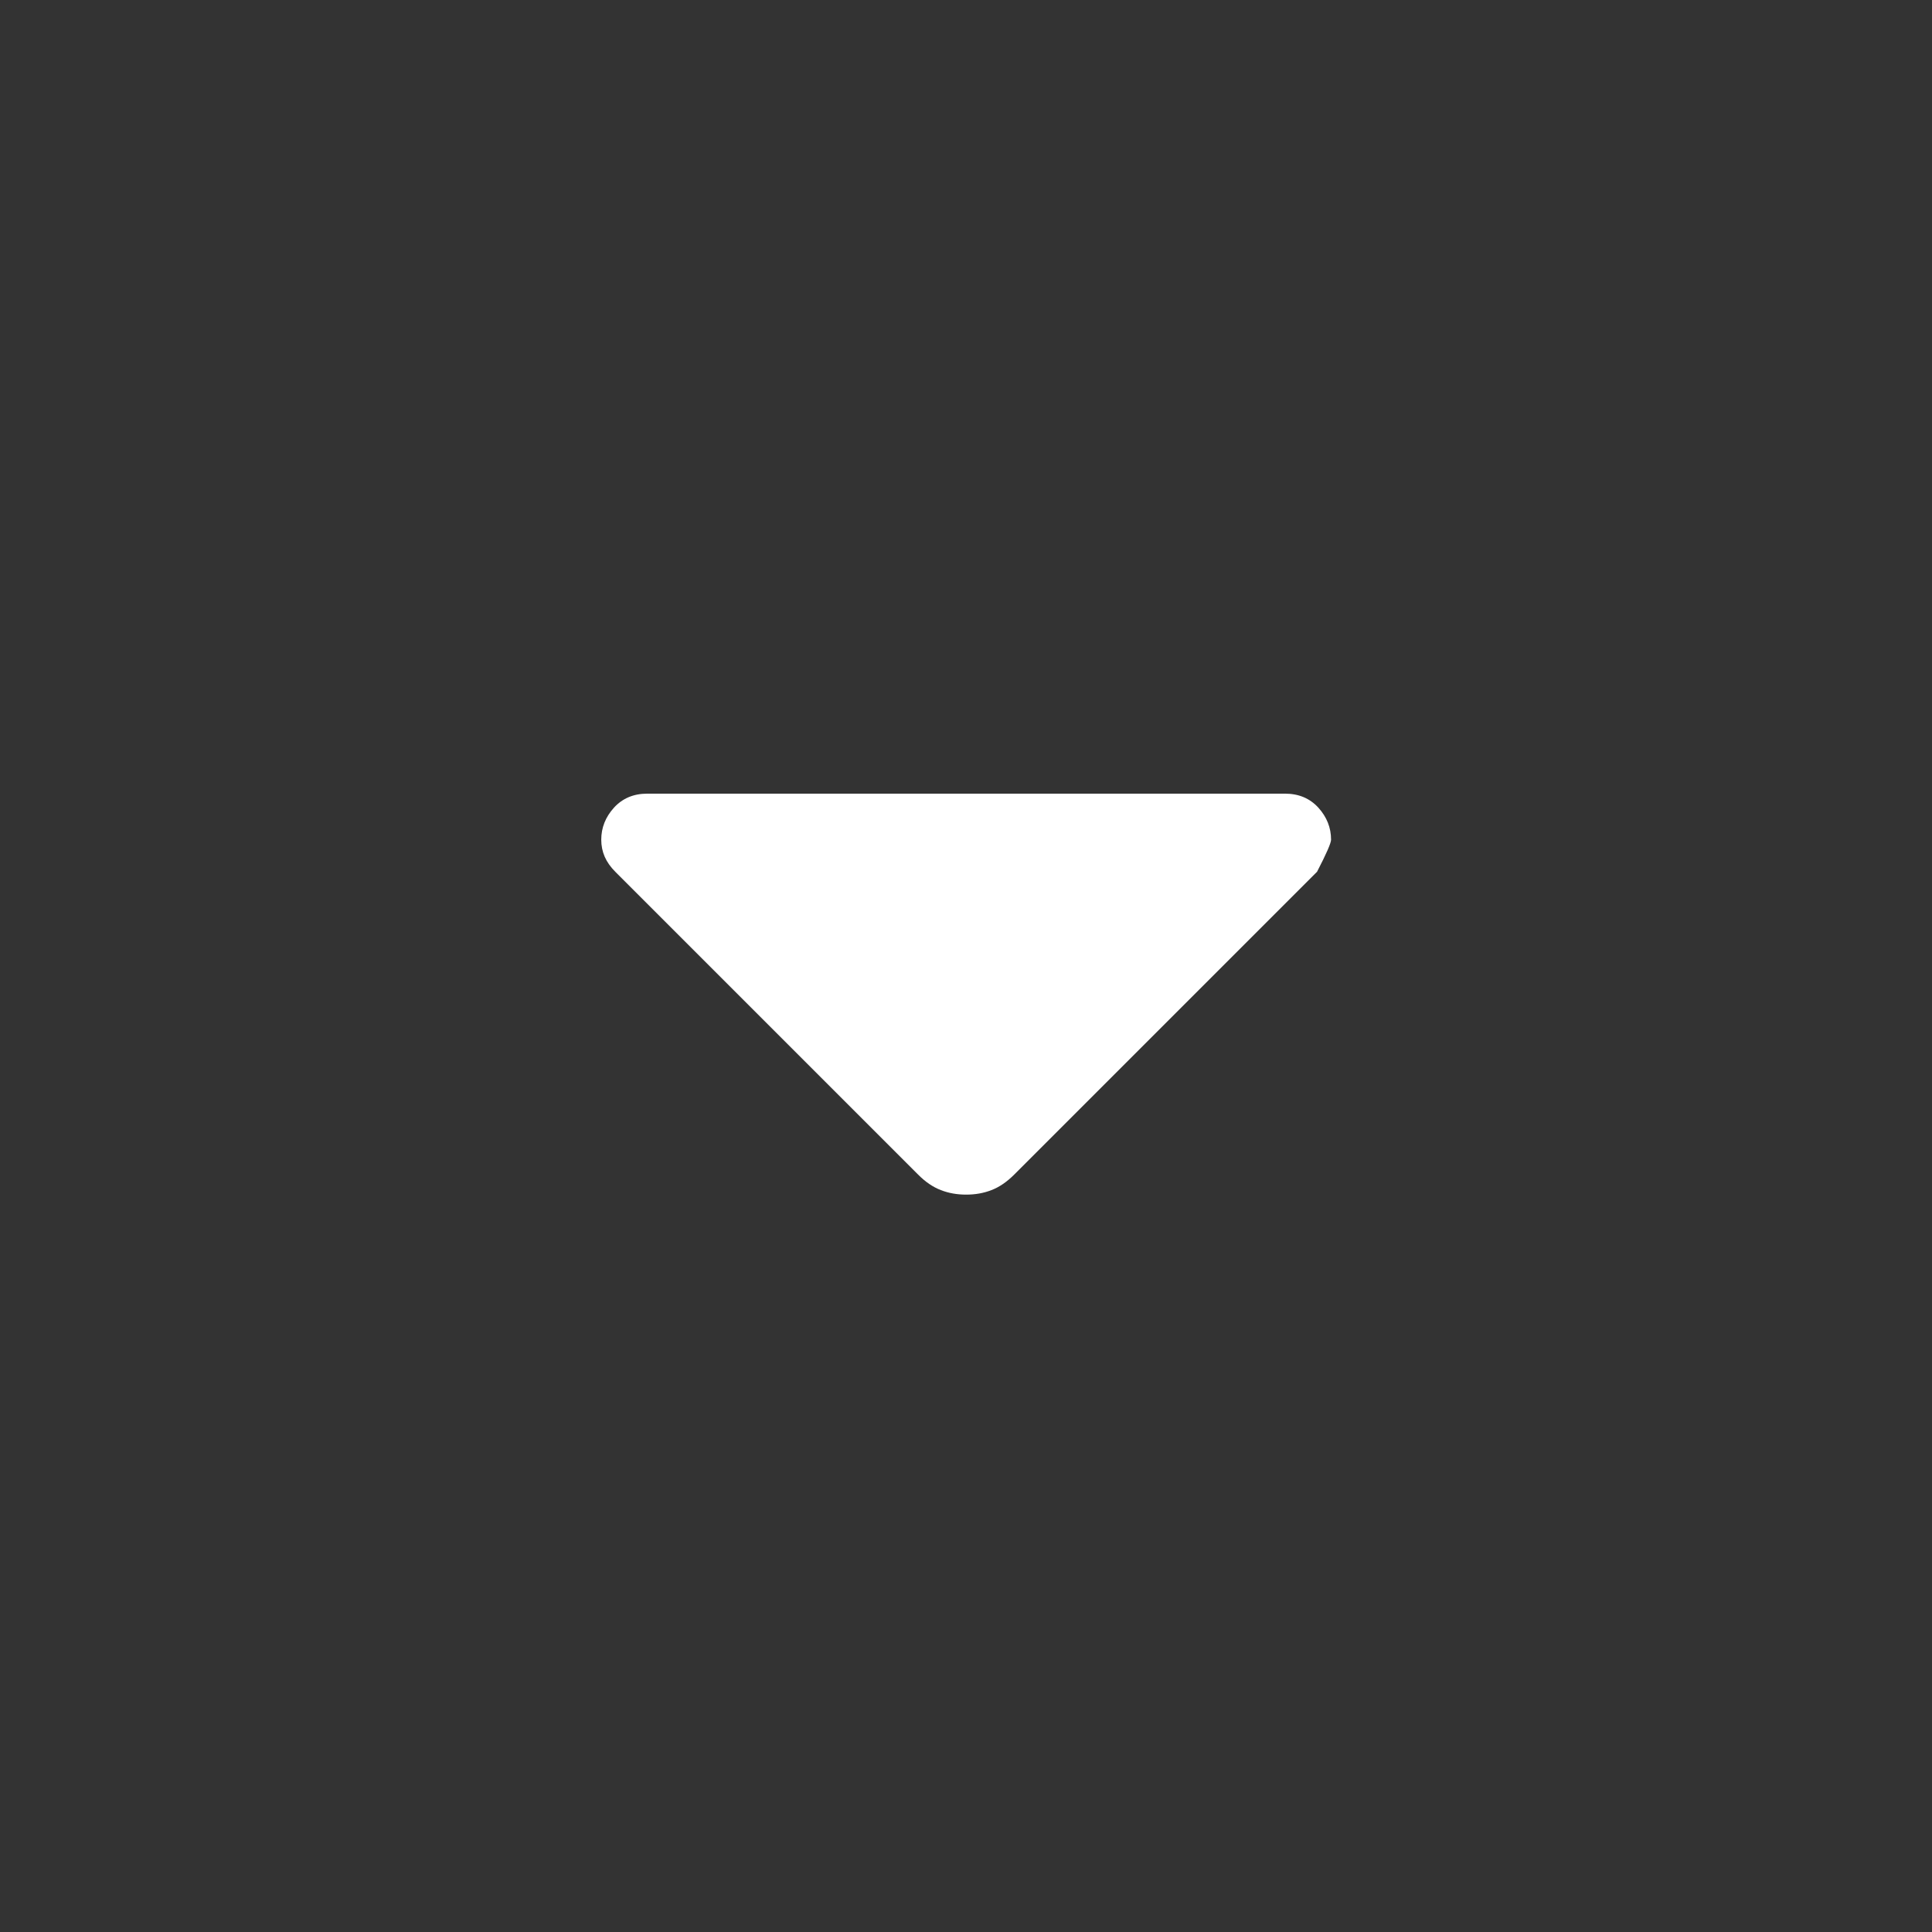 <svg width="24" height="24" viewBox="0 0 24 24" fill="none" xmlns="http://www.w3.org/2000/svg">
<rect x="0" y="0" width="24" height="24" fill="#333333" stroke="none"/>
<path d="M11.405 14.591L7.643 10.829C7.585 10.771 7.541 10.709 7.512 10.643C7.483 10.576 7.469 10.506 7.469 10.431C7.469 10.282 7.522 10.149 7.627 10.033C7.733 9.917 7.871 9.859 8.04 9.859H15.963C16.133 9.859 16.271 9.917 16.377 10.033C16.482 10.149 16.535 10.282 16.535 10.431C16.535 10.472 16.477 10.605 16.361 10.829L12.599 14.591C12.507 14.683 12.413 14.747 12.316 14.784C12.219 14.822 12.114 14.84 12.002 14.84C11.89 14.84 11.785 14.822 11.688 14.784C11.591 14.747 11.496 14.683 11.405 14.591Z" fill="white"/>
</svg>
